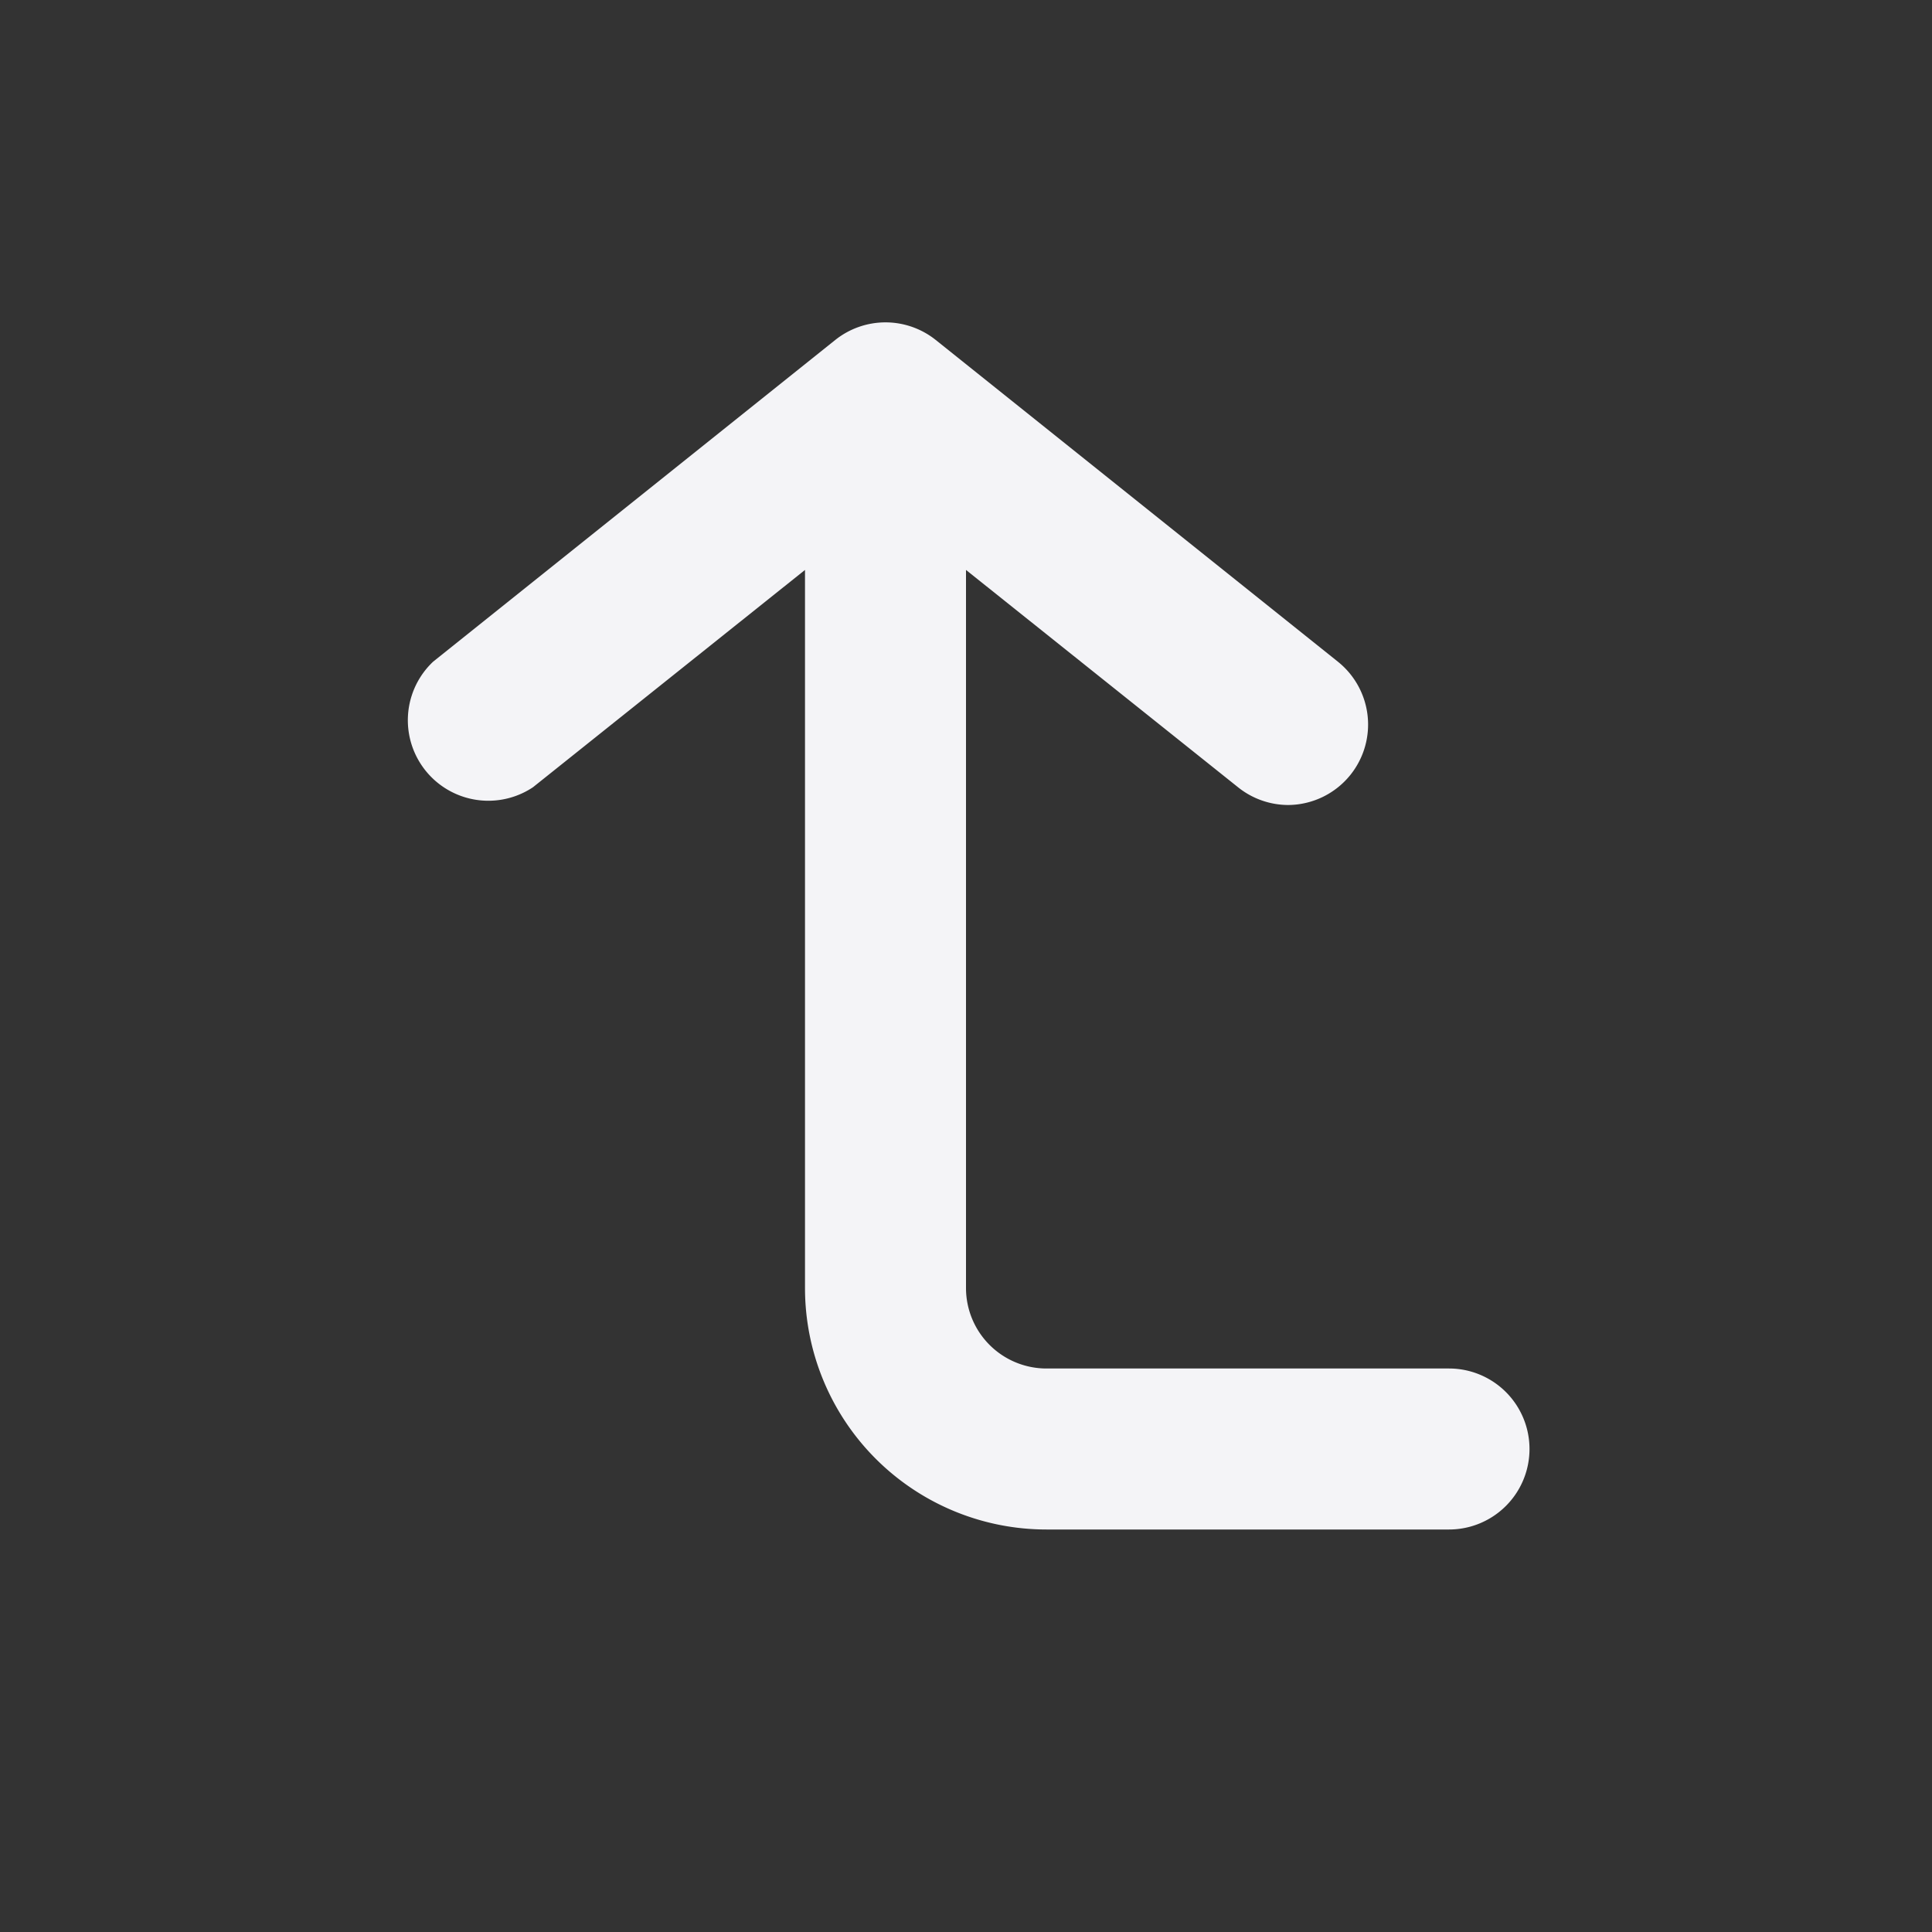 <svg xmlns="http://www.w3.org/2000/svg" viewBox="0 0 24 24"><rect x="0" y="0" width="24" height="24" fill="#333333" stroke="none"/><defs><style>.cls-1{fill:#17191e;opacity:0;}.cls-2{fill:#f4f4f7;}</style></defs><title>corner-left-up</title><g id="Layer_2" data-name="Layer 2"><g id="corner-left-up"><g id="corner-left-up-2" data-name="corner-left-up"><rect class="cls-1" width="24" height="24" transform="translate(24 24) rotate(180)"/><path class="cls-2" d="M18,17H13a1,1,0,0,1-1-1V7.08l3.38,2.7A1,1,0,0,0,16,10a1,1,0,0,0,.78-.38,1,1,0,0,0-.16-1.4l-5-4a1,1,0,0,0-1.24,0l-5,4A1,1,0,0,0,6.62,9.78L10,7.08V16a3,3,0,0,0,3,3h5a1,1,0,0,0,0-2Z"/></g></g></g></svg>
